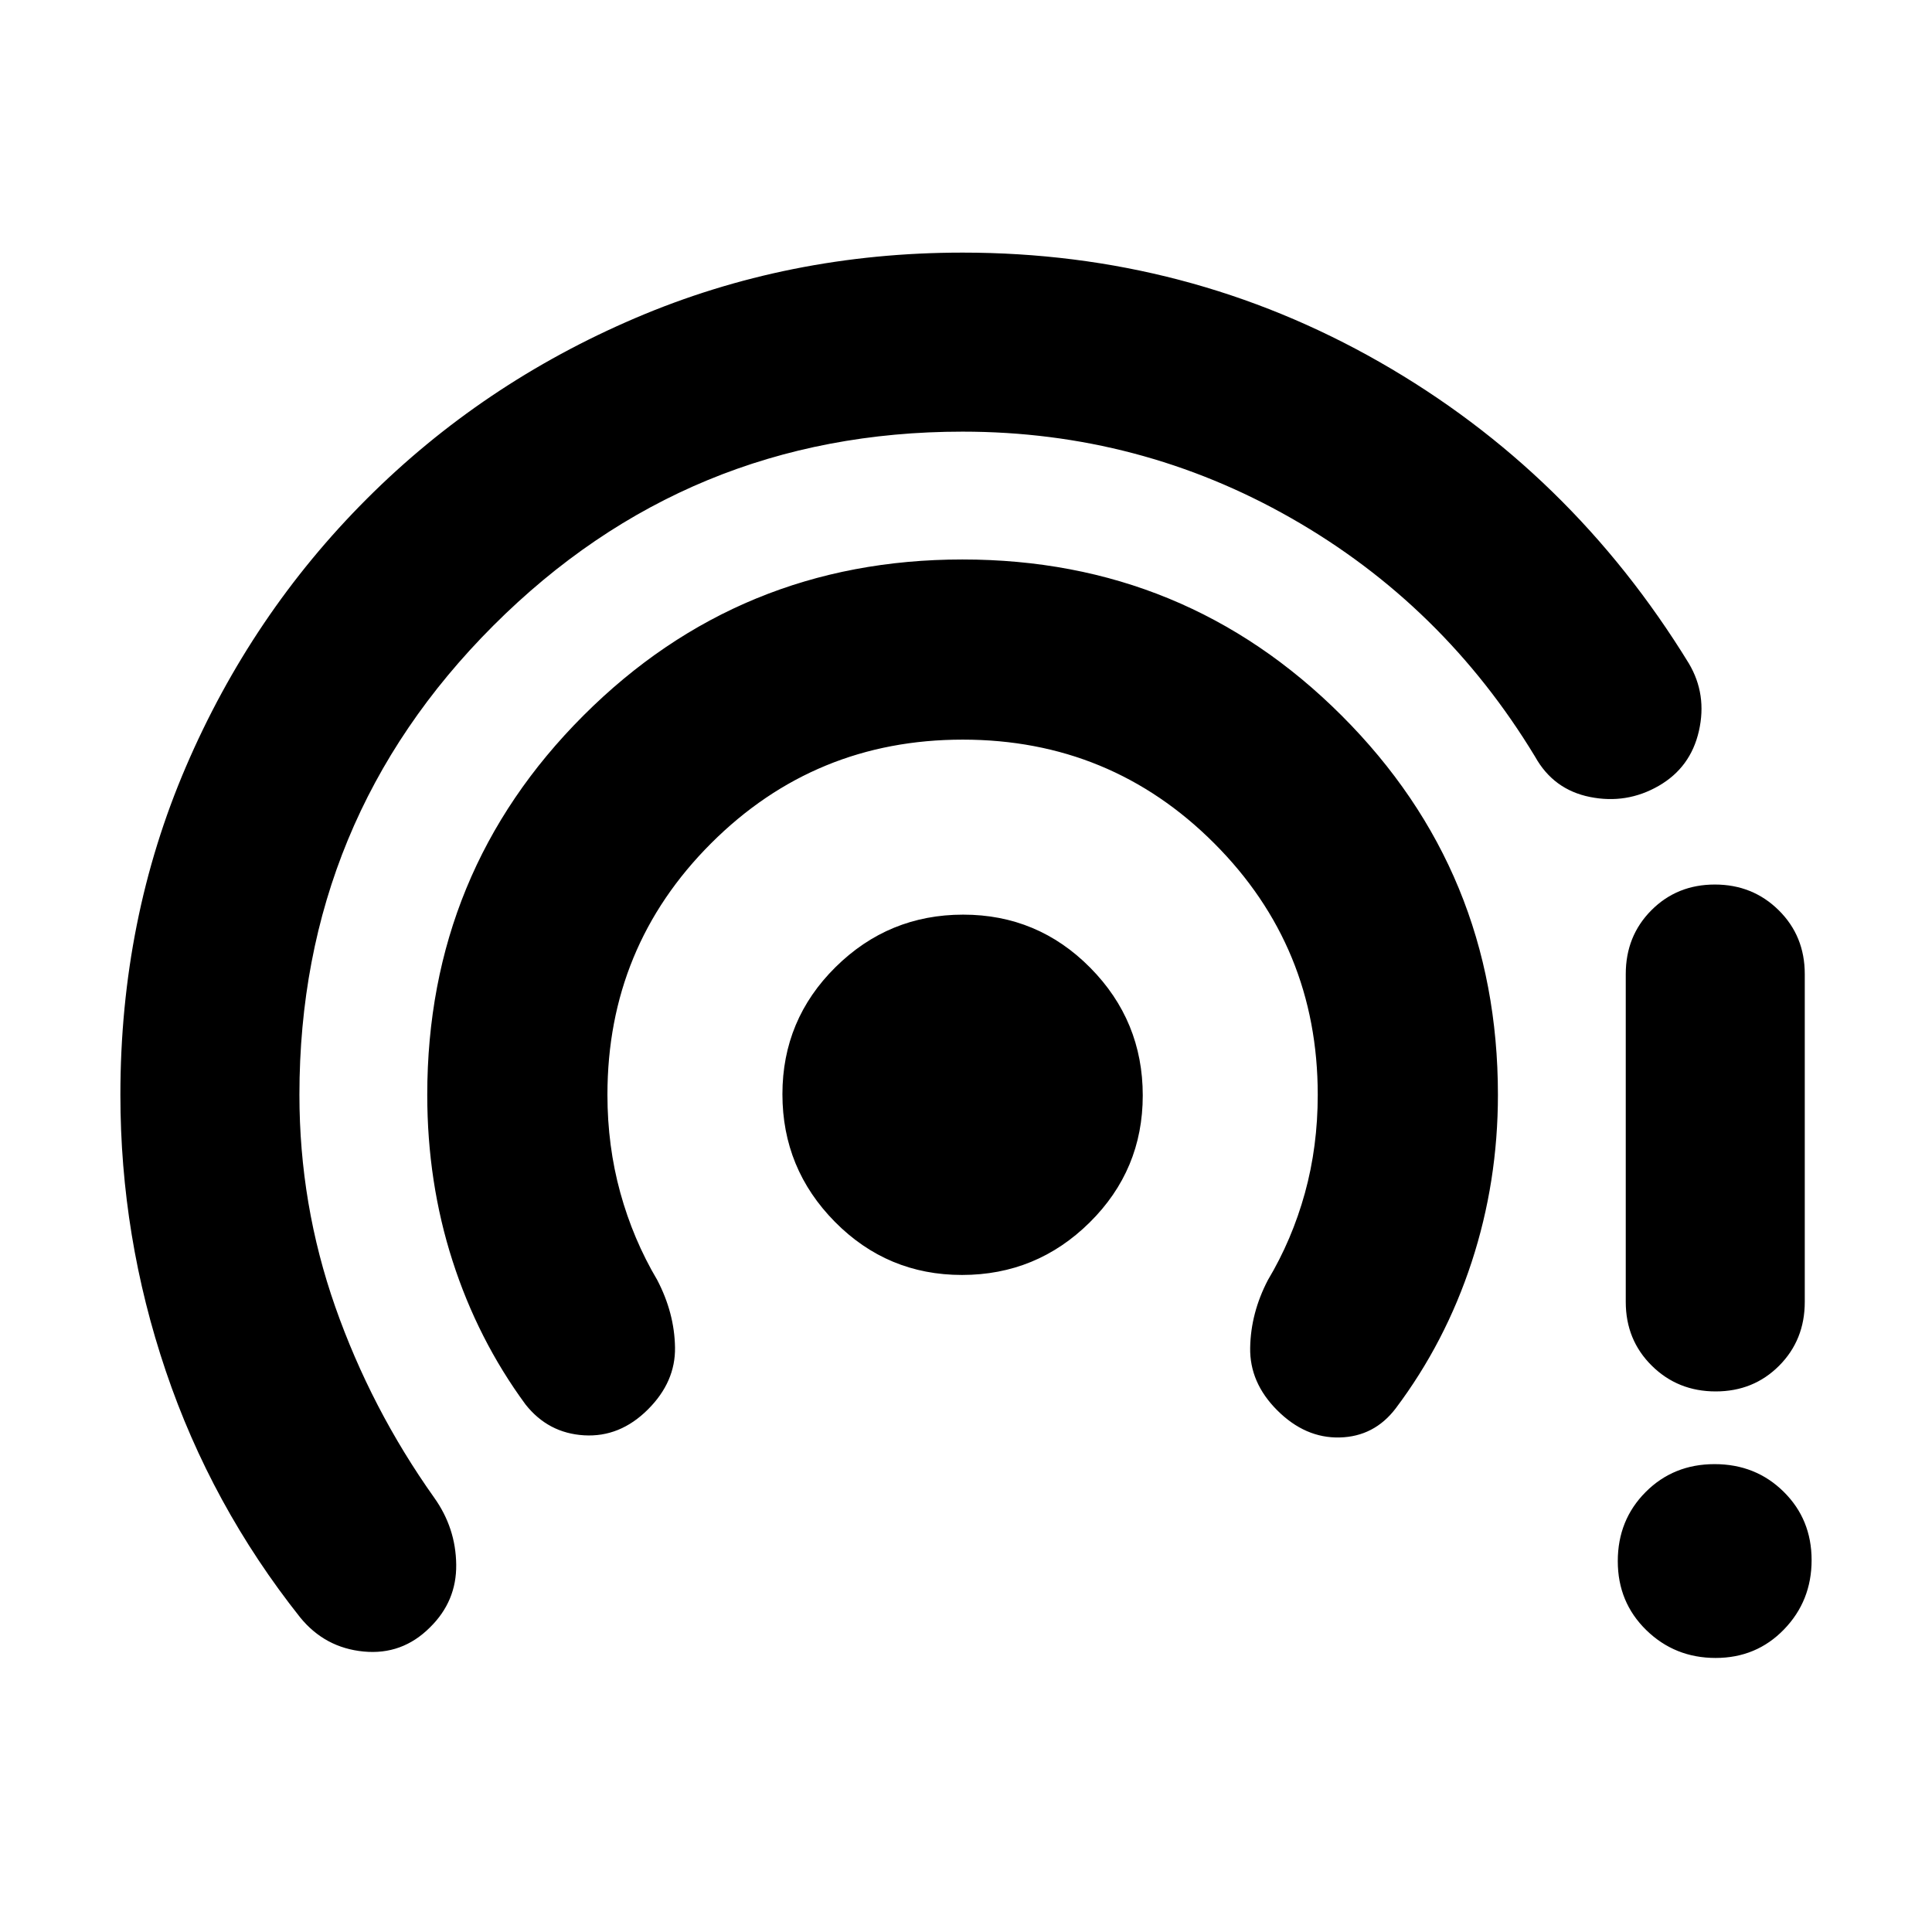 <svg xmlns="http://www.w3.org/2000/svg" height="20" viewBox="0 -960 960 960" width="20"><path d="M213.65-151.35q-13.83 13.83-33 11.98-19.17-1.85-31.47-16.91Q104.95-212 82.39-278.72 59.82-345.43 59.82-416q0-87.17 32.55-162.98 32.54-75.8 89.85-133.11 57.3-57.3 133.42-89.85 76.12-32.54 162.66-32.54 112 0 207.18 54.35 95.17 54.35 153.7 149.78 9.13 15.39 5 33.57-4.13 18.17-20.03 27.3-15.89 9.13-34.06 5.5-18.18-3.63-27.31-20.02-45.69-75.48-121.13-118.5-75.43-43.02-163.35-43.02-136.78 0-233.15 96.37T148.78-416q0 54.58 17.78 105.27 17.79 50.69 49.22 94.95 10.7 15.04 10.91 33.23.22 18.18-13.04 31.2Zm108.34-108.34q-13.95 13.95-31.77 12.89-17.83-1.07-29.09-15.33-23.7-32.26-36.26-71.33Q212.3-372.52 212.3-416q0-110.83 77.57-188.42Q367.43-682 478.24-682q110.8 0 188.43 77.58 77.64 77.59 77.64 188.42 0 43.25-13.07 83.15-13.06 39.89-37.76 72.72-10.67 13.97-27.79 14.4-17.12.43-31.07-13.52-13.71-13.71-13.42-31.03.28-17.33 8.84-33.72 11.95-20 18.35-43.14 6.39-23.15 6.39-48.86 0-73.5-51.47-124.99-51.46-51.49-124.93-51.49t-125.01 51.49Q301.83-489.5 301.83-416q0 25.43 6.39 48.63 6.39 23.19 18.34 43.37 8.57 16.39 8.85 33.5.29 17.11-13.42 30.81Zm156.02-66.79q-37.05 0-63.14-26.38-26.09-26.39-26.09-63.44t26.39-63.14q26.38-26.08 63.43-26.08t63.14 26.38q26.09 26.39 26.09 63.44t-26.39 63.14q-26.38 26.08-63.43 26.08Zm374.48 190.31q-20.27 0-34.45-13.83-14.17-13.82-14.17-34.26 0-20.44 13.82-34.33 13.83-13.89 34.27-13.89 20.43 0 34.32 13.71 13.9 13.71 13.9 33.98 0 20.27-13.71 34.44-13.72 14.18-33.98 14.18Zm-44.66-176.92V-476q0-18.9 12.72-31.69 12.73-12.79 31.55-12.79 18.81 0 31.75 12.79 12.93 12.79 12.93 31.69v162.91q0 18.91-12.72 31.69-12.73 12.79-31.54 12.79-18.82 0-31.76-12.79-12.93-12.78-12.93-31.69Z"/></svg>